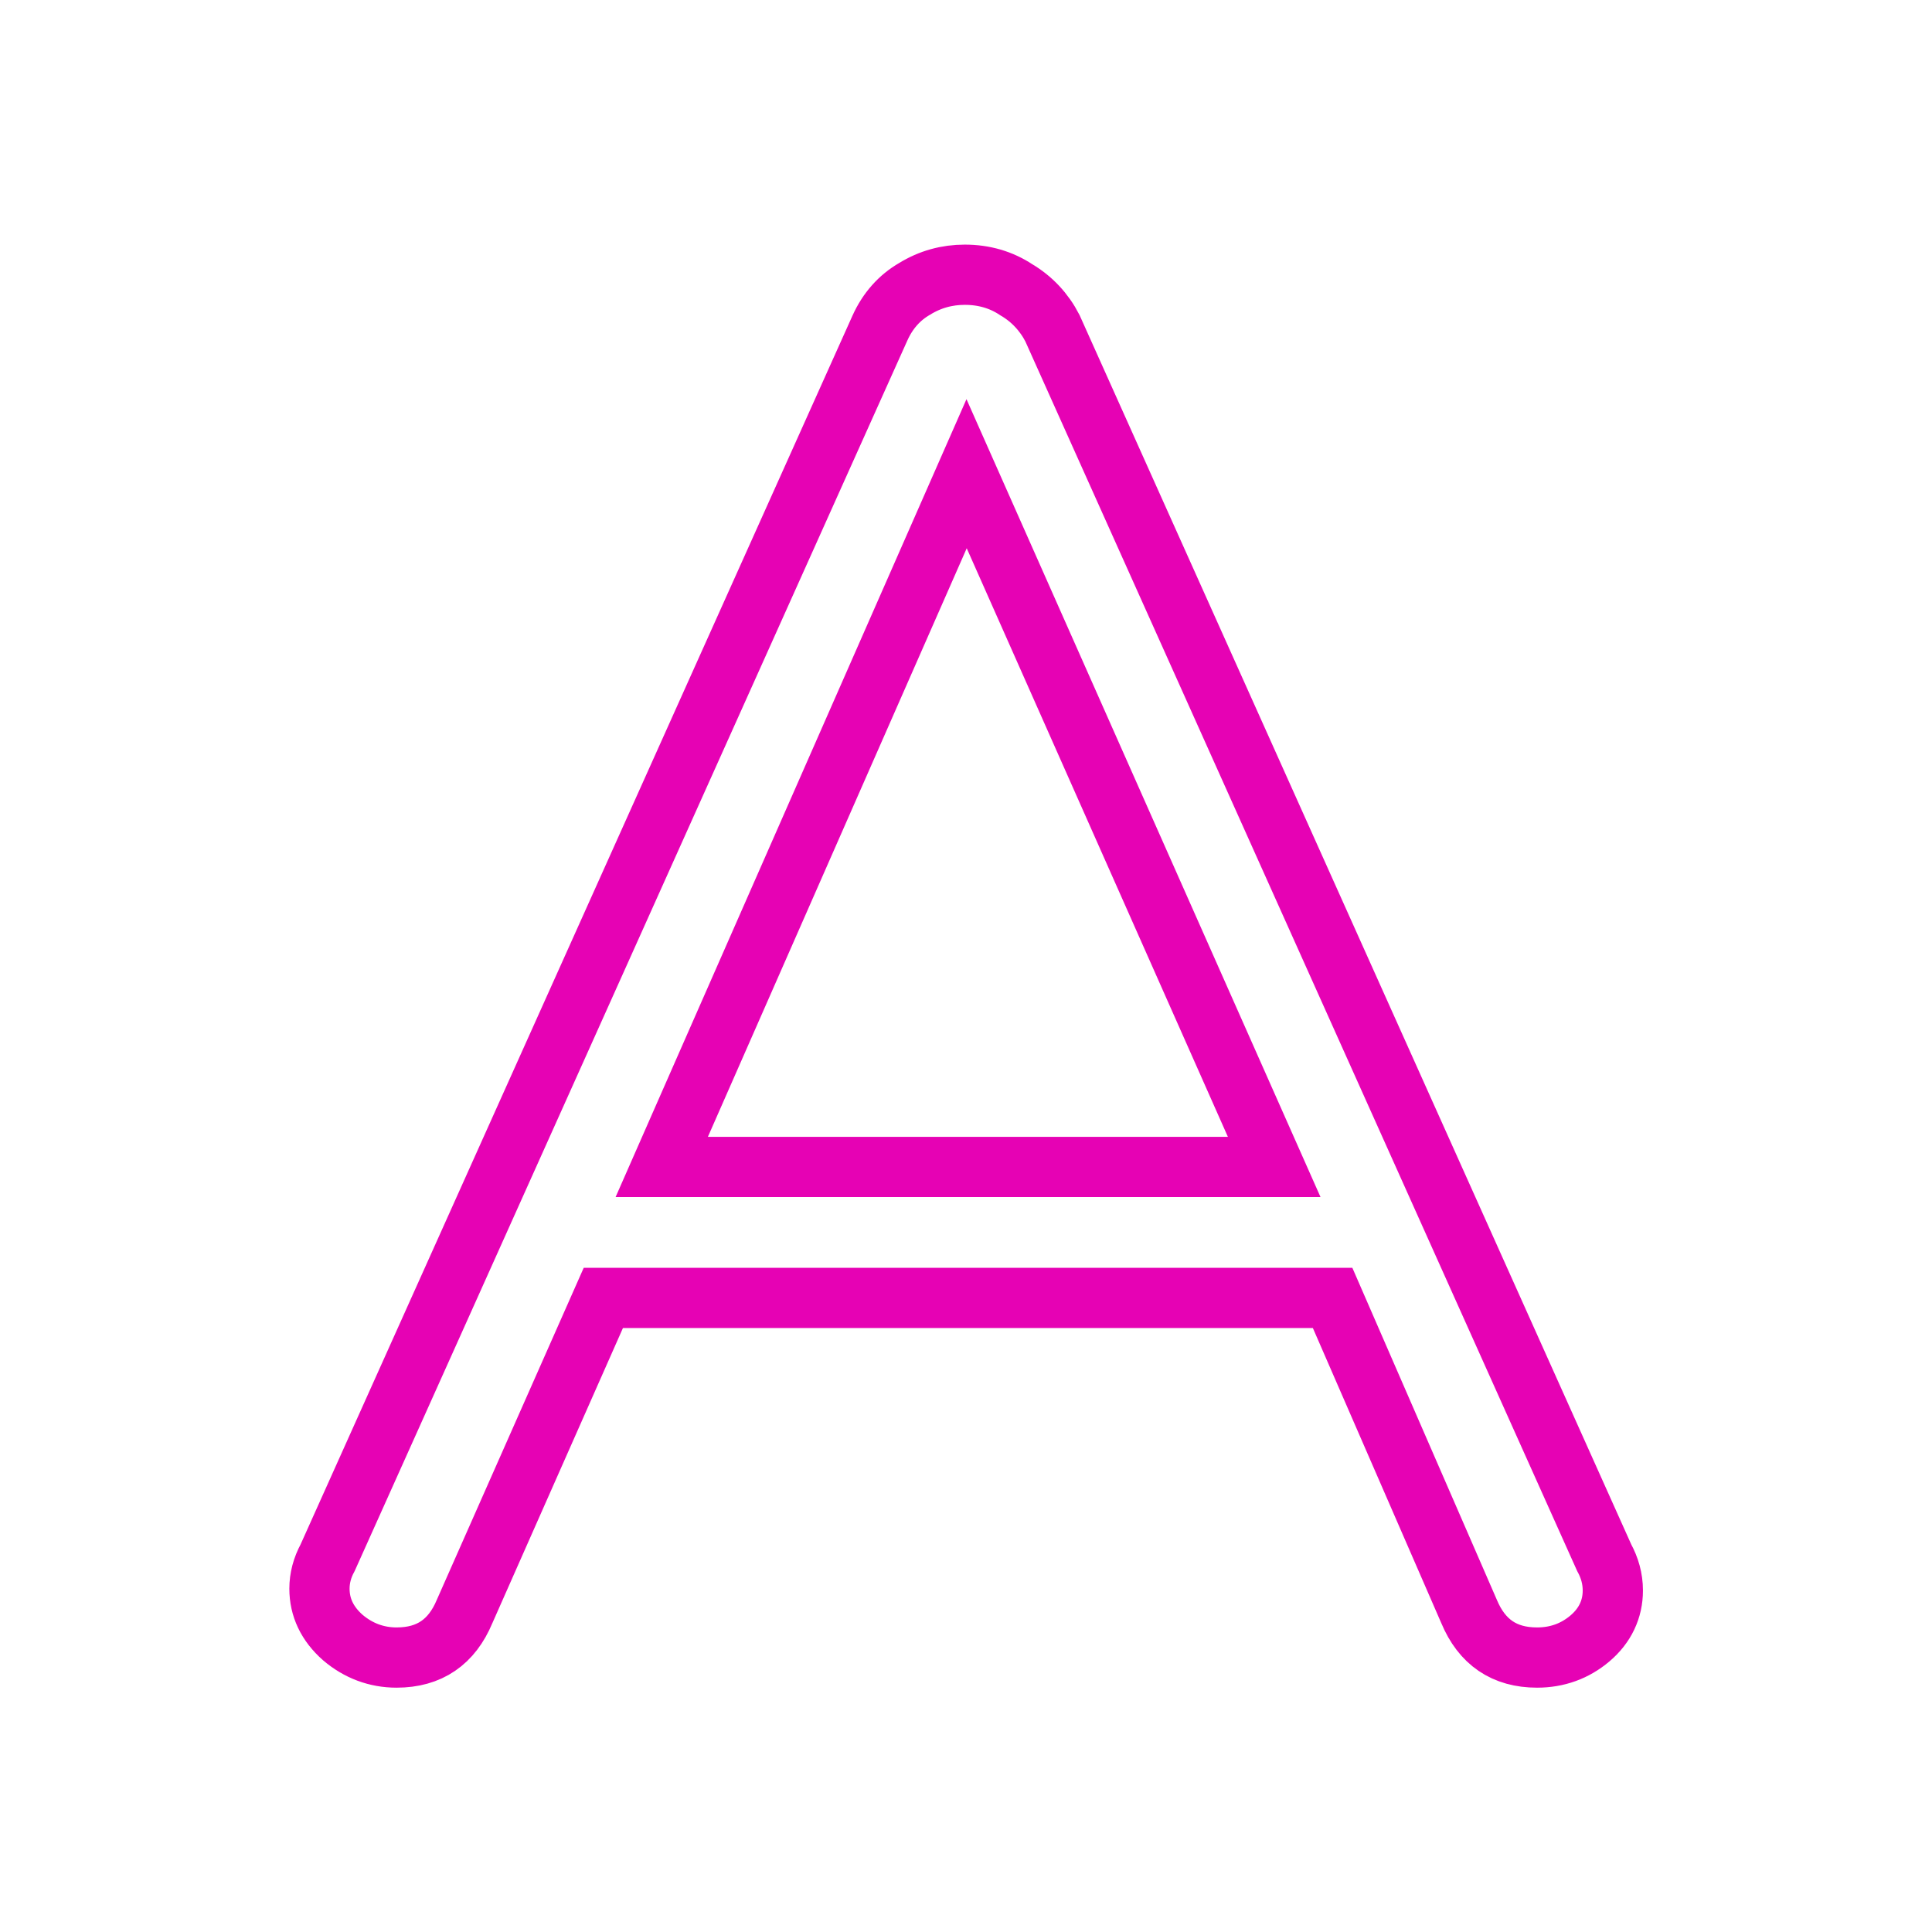 <?xml version="1.0" encoding="UTF-8"?>
<svg xmlns="http://www.w3.org/2000/svg" xmlns:xlink="http://www.w3.org/1999/xlink" width="32px" height="32px" viewBox="0 0 32 32" version="1.1">
<g id="surface1">
<path style="fill:none;stroke-width:0.132;stroke-linecap:butt;stroke-linejoin:miter;stroke:rgb(90.196%,0.784%,70.588%);stroke-opacity:1;stroke-miterlimit:4;" d="M 3.515 3.413 C 3.527 3.435 3.534 3.459 3.534 3.485 C 3.534 3.526 3.517 3.562 3.484 3.59 C 3.451 3.618 3.412 3.632 3.368 3.632 C 3.296 3.632 3.247 3.598 3.219 3.531 L 2.92 2.844 L 1.322 2.844 L 1.018 3.531 C 0.99 3.598 0.941 3.632 0.869 3.632 C 0.825 3.632 0.785 3.617 0.751 3.588 C 0.717 3.558 0.7 3.522 0.7 3.481 C 0.7 3.458 0.706 3.435 0.718 3.413 L 1.928 0.719 C 1.945 0.681 1.971 0.652 2.004 0.633 C 2.038 0.612 2.075 0.602 2.114 0.602 C 2.156 0.602 2.194 0.613 2.227 0.635 C 2.261 0.655 2.288 0.684 2.306 0.719 Z M 1.45 2.557 L 2.792 2.557 L 2.118 1.038 Z M 0.578 -0.669 " transform="matrix(7.559,0,0,7.559,0,0)"/>
</g>
</svg>
